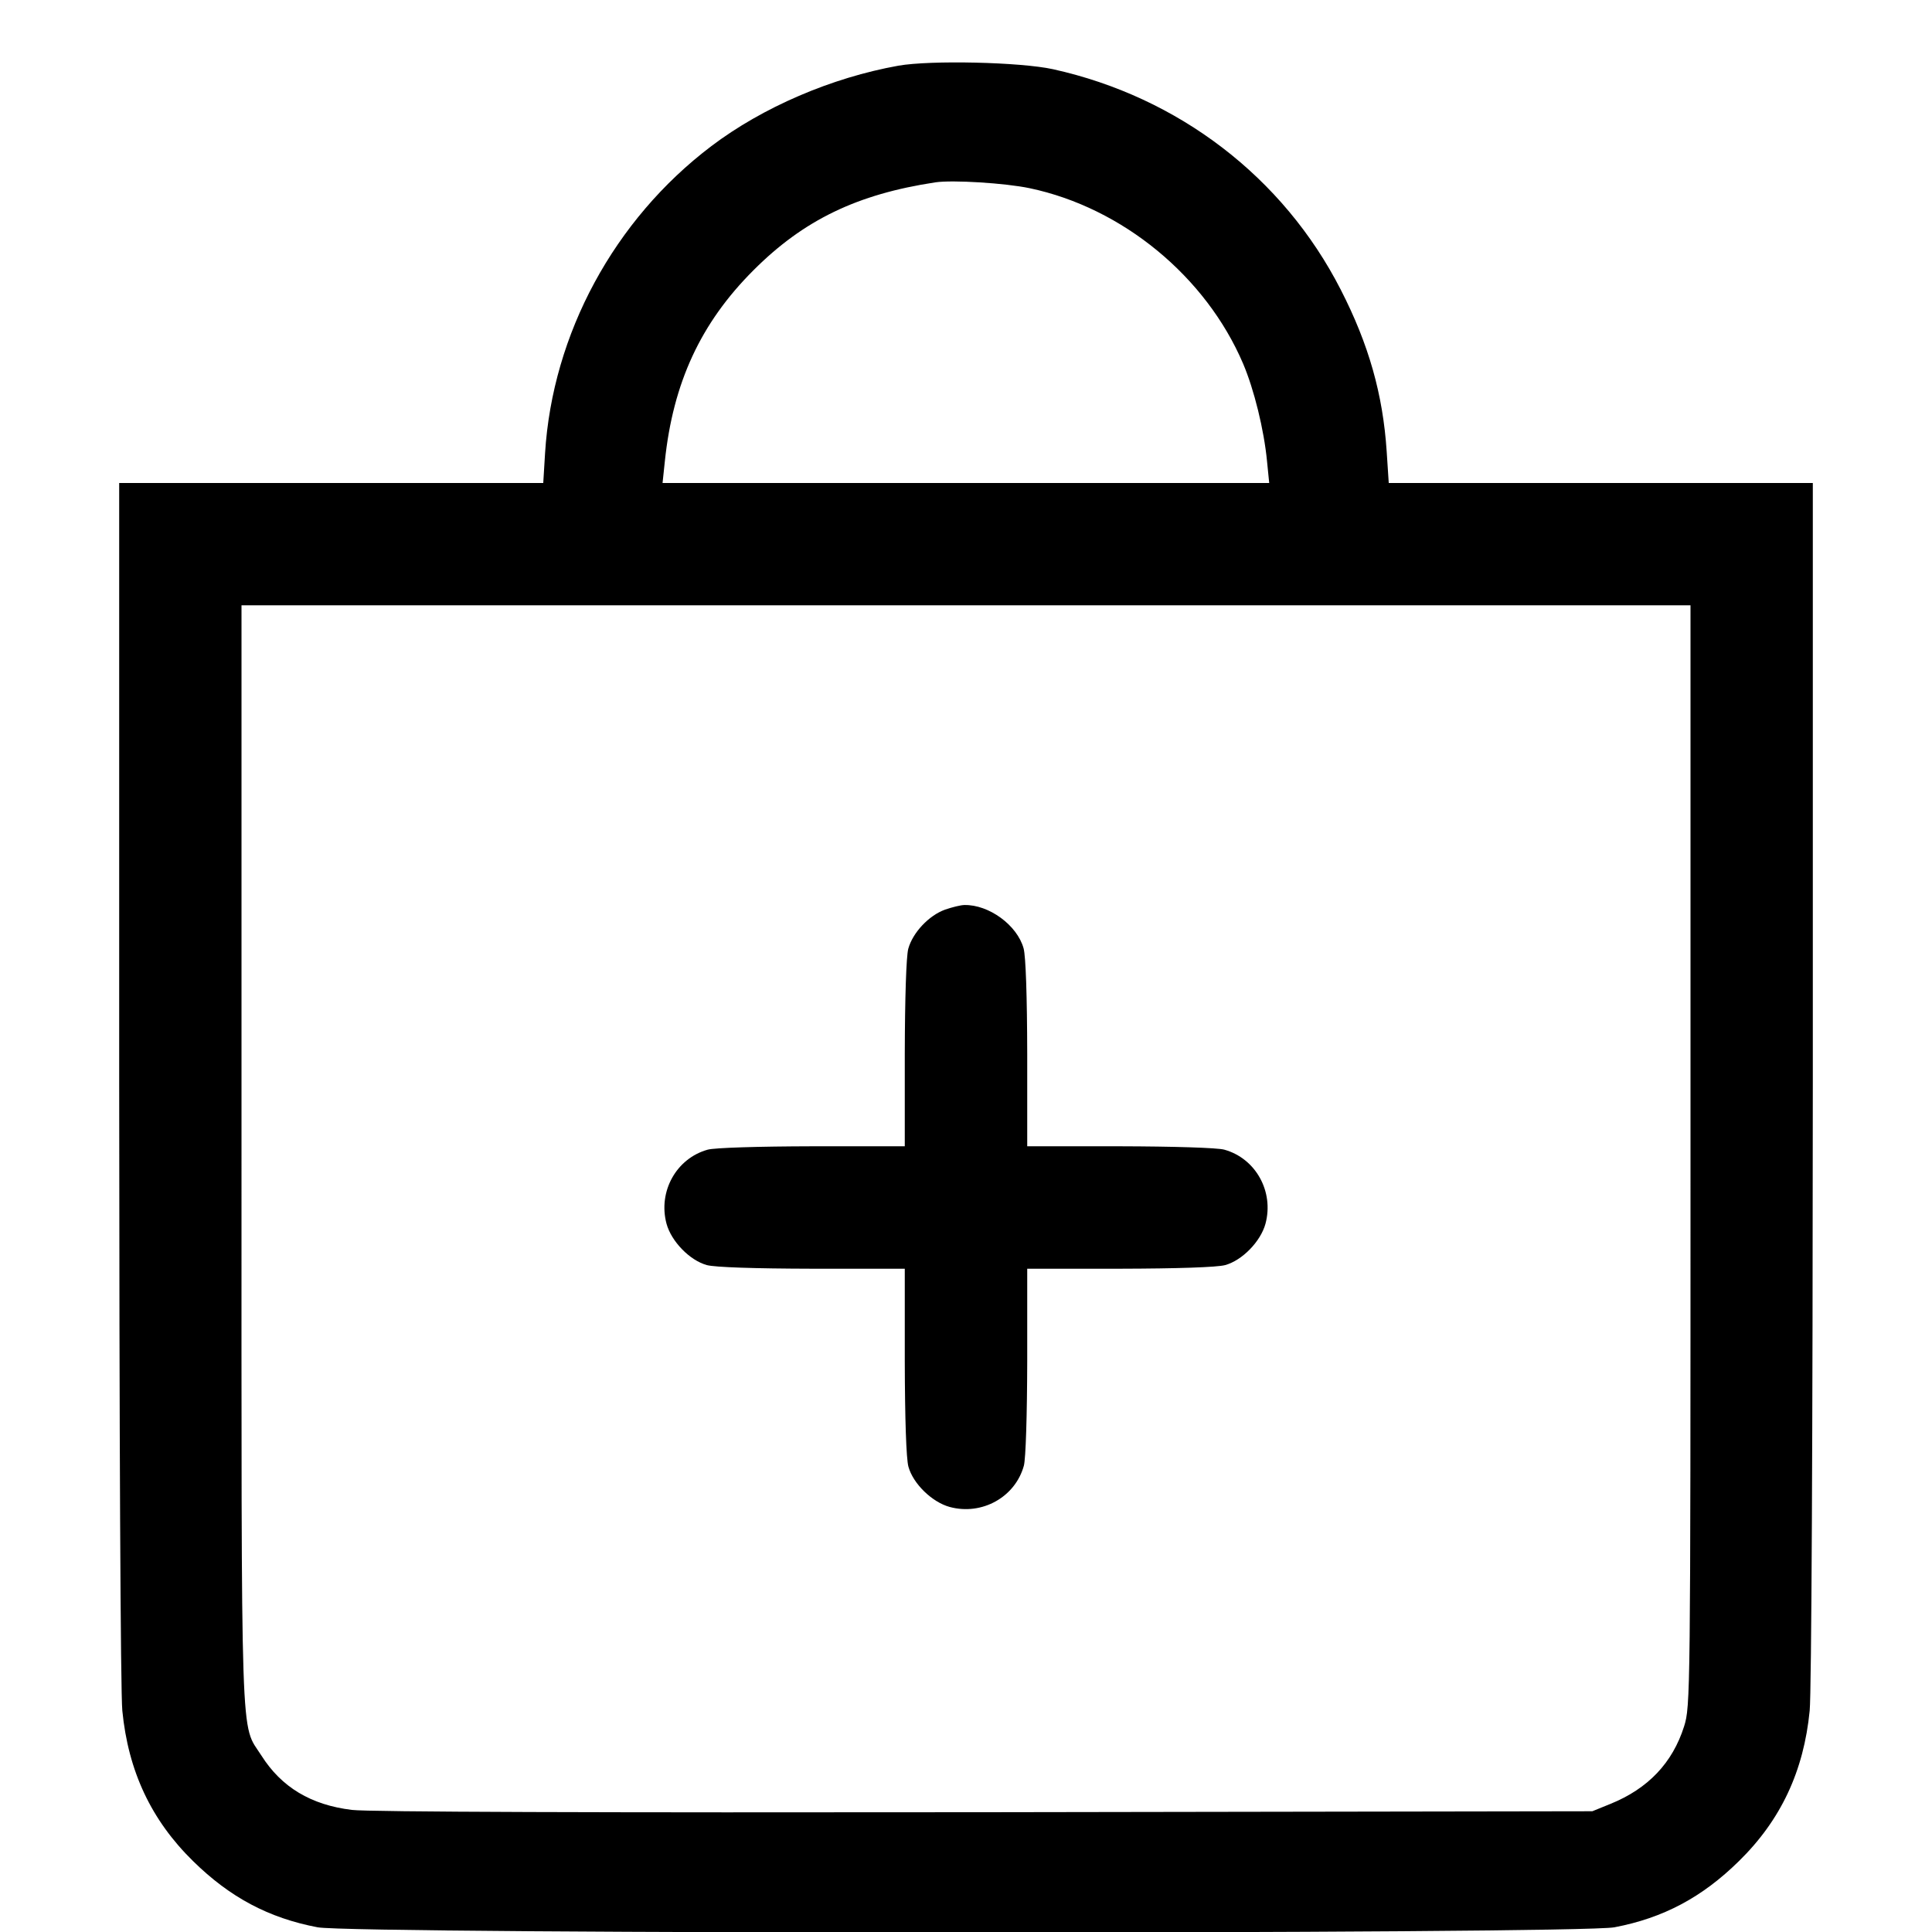 <svg width="1em" height="1em" viewBox="0 0 16 16" class="bi bi-bag-plus" fill="currentColor" xmlns="http://www.w3.org/2000/svg"><path d="M7.440 0.544 C 6.887 0.643,6.316 0.888,5.890 1.211 C 5.087 1.819,4.575 2.765,4.514 3.753 L 4.499 4.000 2.743 4.000 L 0.987 4.000 0.987 8.953 C 0.988 11.868,0.998 14.014,1.013 14.167 C 1.062 14.668,1.252 15.073,1.599 15.413 C 1.904 15.713,2.225 15.884,2.630 15.961 C 2.932 16.019,13.068 16.019,13.370 15.961 C 13.775 15.884,14.096 15.713,14.401 15.413 C 14.748 15.073,14.938 14.668,14.987 14.167 C 15.002 14.014,15.012 11.868,15.013 8.953 L 15.013 4.000 13.257 4.000 L 11.501 4.000 11.484 3.740 C 11.453 3.267,11.336 2.853,11.104 2.400 C 10.628 1.468,9.760 0.803,8.720 0.573 C 8.449 0.514,7.708 0.497,7.440 0.544 M8.529 1.559 C 9.296 1.721,9.987 2.290,10.295 3.012 C 10.386 3.226,10.468 3.559,10.493 3.820 L 10.511 4.000 7.999 4.000 L 5.487 4.000 5.506 3.820 C 5.574 3.169,5.803 2.675,6.239 2.239 C 6.655 1.822,7.099 1.608,7.747 1.510 C 7.888 1.489,8.327 1.516,8.529 1.559 M14.000 9.571 C 14.000 14.057,13.999 14.130,13.947 14.297 C 13.851 14.600,13.648 14.813,13.337 14.939 L 13.187 15.000 8.160 15.008 C 4.954 15.012,3.054 15.006,2.915 14.989 C 2.575 14.948,2.331 14.801,2.165 14.539 C 1.989 14.263,2.000 14.591,2.000 9.568 L 2.000 5.013 8.000 5.013 L 14.000 5.013 14.000 9.571 M7.827 7.533 C 7.693 7.581,7.559 7.723,7.522 7.857 C 7.505 7.919,7.494 8.266,7.493 8.727 L 7.493 9.493 6.727 9.493 C 6.282 9.494,5.918 9.505,5.861 9.521 C 5.601 9.593,5.448 9.868,5.520 10.135 C 5.560 10.281,5.712 10.438,5.854 10.477 C 5.920 10.495,6.250 10.506,6.727 10.507 L 7.493 10.507 7.493 11.273 C 7.494 11.750,7.505 12.080,7.523 12.146 C 7.562 12.288,7.719 12.440,7.865 12.480 C 8.132 12.552,8.407 12.399,8.479 12.139 C 8.495 12.082,8.506 11.718,8.507 11.273 L 8.507 10.507 9.273 10.507 C 9.750 10.506,10.080 10.495,10.146 10.477 C 10.288 10.438,10.440 10.281,10.480 10.135 C 10.552 9.868,10.399 9.593,10.139 9.521 C 10.082 9.505,9.718 9.494,9.273 9.493 L 8.507 9.493 8.507 8.727 C 8.506 8.250,8.495 7.920,8.477 7.854 C 8.424 7.662,8.190 7.491,7.987 7.495 C 7.957 7.495,7.885 7.513,7.827 7.533 " stroke="none" fill="black" fill-rule="evenodd"></path></svg>